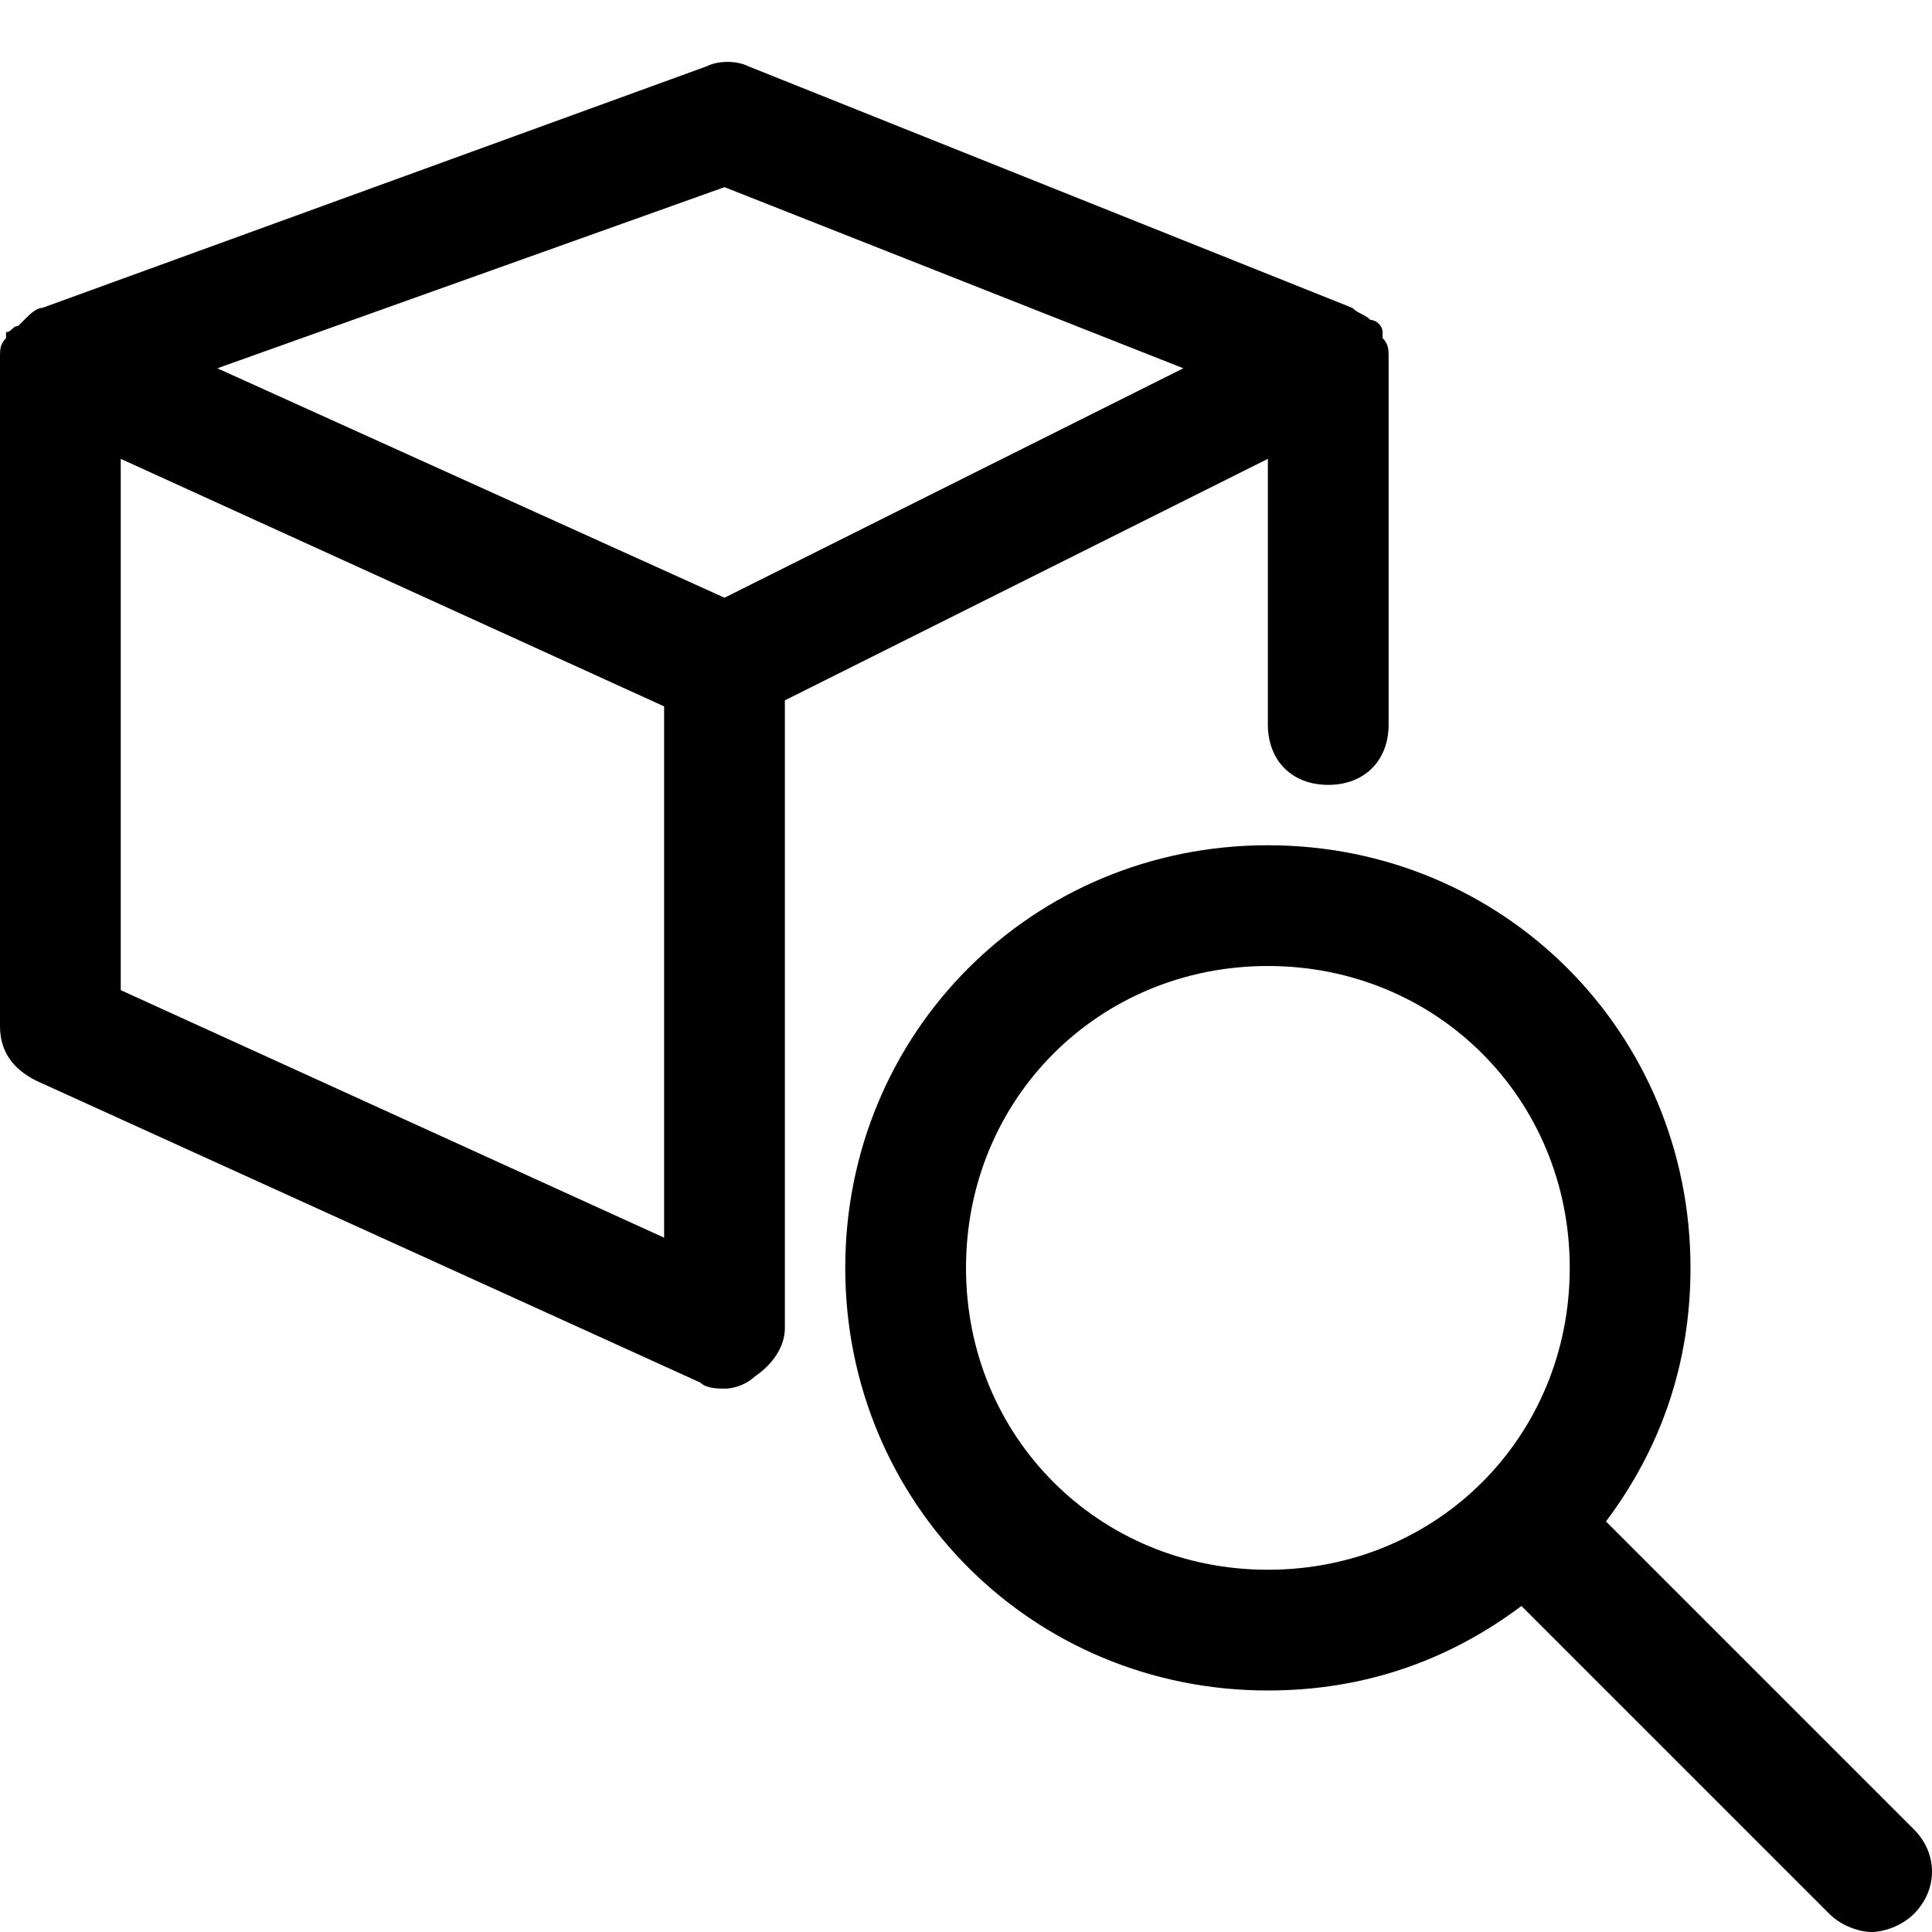 <svg viewBox="0 0 32 32" id="brand_track_s" xmlns="http://www.w3.org/2000/svg">
            <path d="M21 12c0 .6.4 1 1 1s1-.4 1-1V5.9c0-.1 0-.2-.1-.3v-.1c0-.1-.1-.2-.2-.2-.1-.1-.2-.1-.3-.2l-10-4c-.2-.1-.5-.1-.7 0l-11 4c-.1 0-.2.1-.3.2l-.1.1c-.1 0-.1.1-.2.1v.1c-.1.1-.1.2-.1.3V17c0 .4.2.7.6.9l11 5c.1.1.3.1.4.1.2 0 .4-.1.5-.2.3-.2.5-.5.5-.8V11.6l8-4V12zm-10 8.5l-9-4.1V7.6l9 4.1v8.8zm1-10.6L3.6 6.1l8.4-3 7.6 3L12 9.9z"/>
            <path d="M31.7 30.3l-5.1-5.1C27.5 24 28 22.6 28 21c0-3.9-3.1-7-7-7s-7 3.1-7 7 3.1 7 7 7c1.6 0 3-.5 4.2-1.4l5.1 5.1c.2.2.5.3.7.3s.5-.1.7-.3c.4-.4.4-1 0-1.4zM21 26c-2.8 0-5-2.2-5-5s2.2-5 5-5 5 2.2 5 5-2.2 5-5 5z"/>
        </svg>